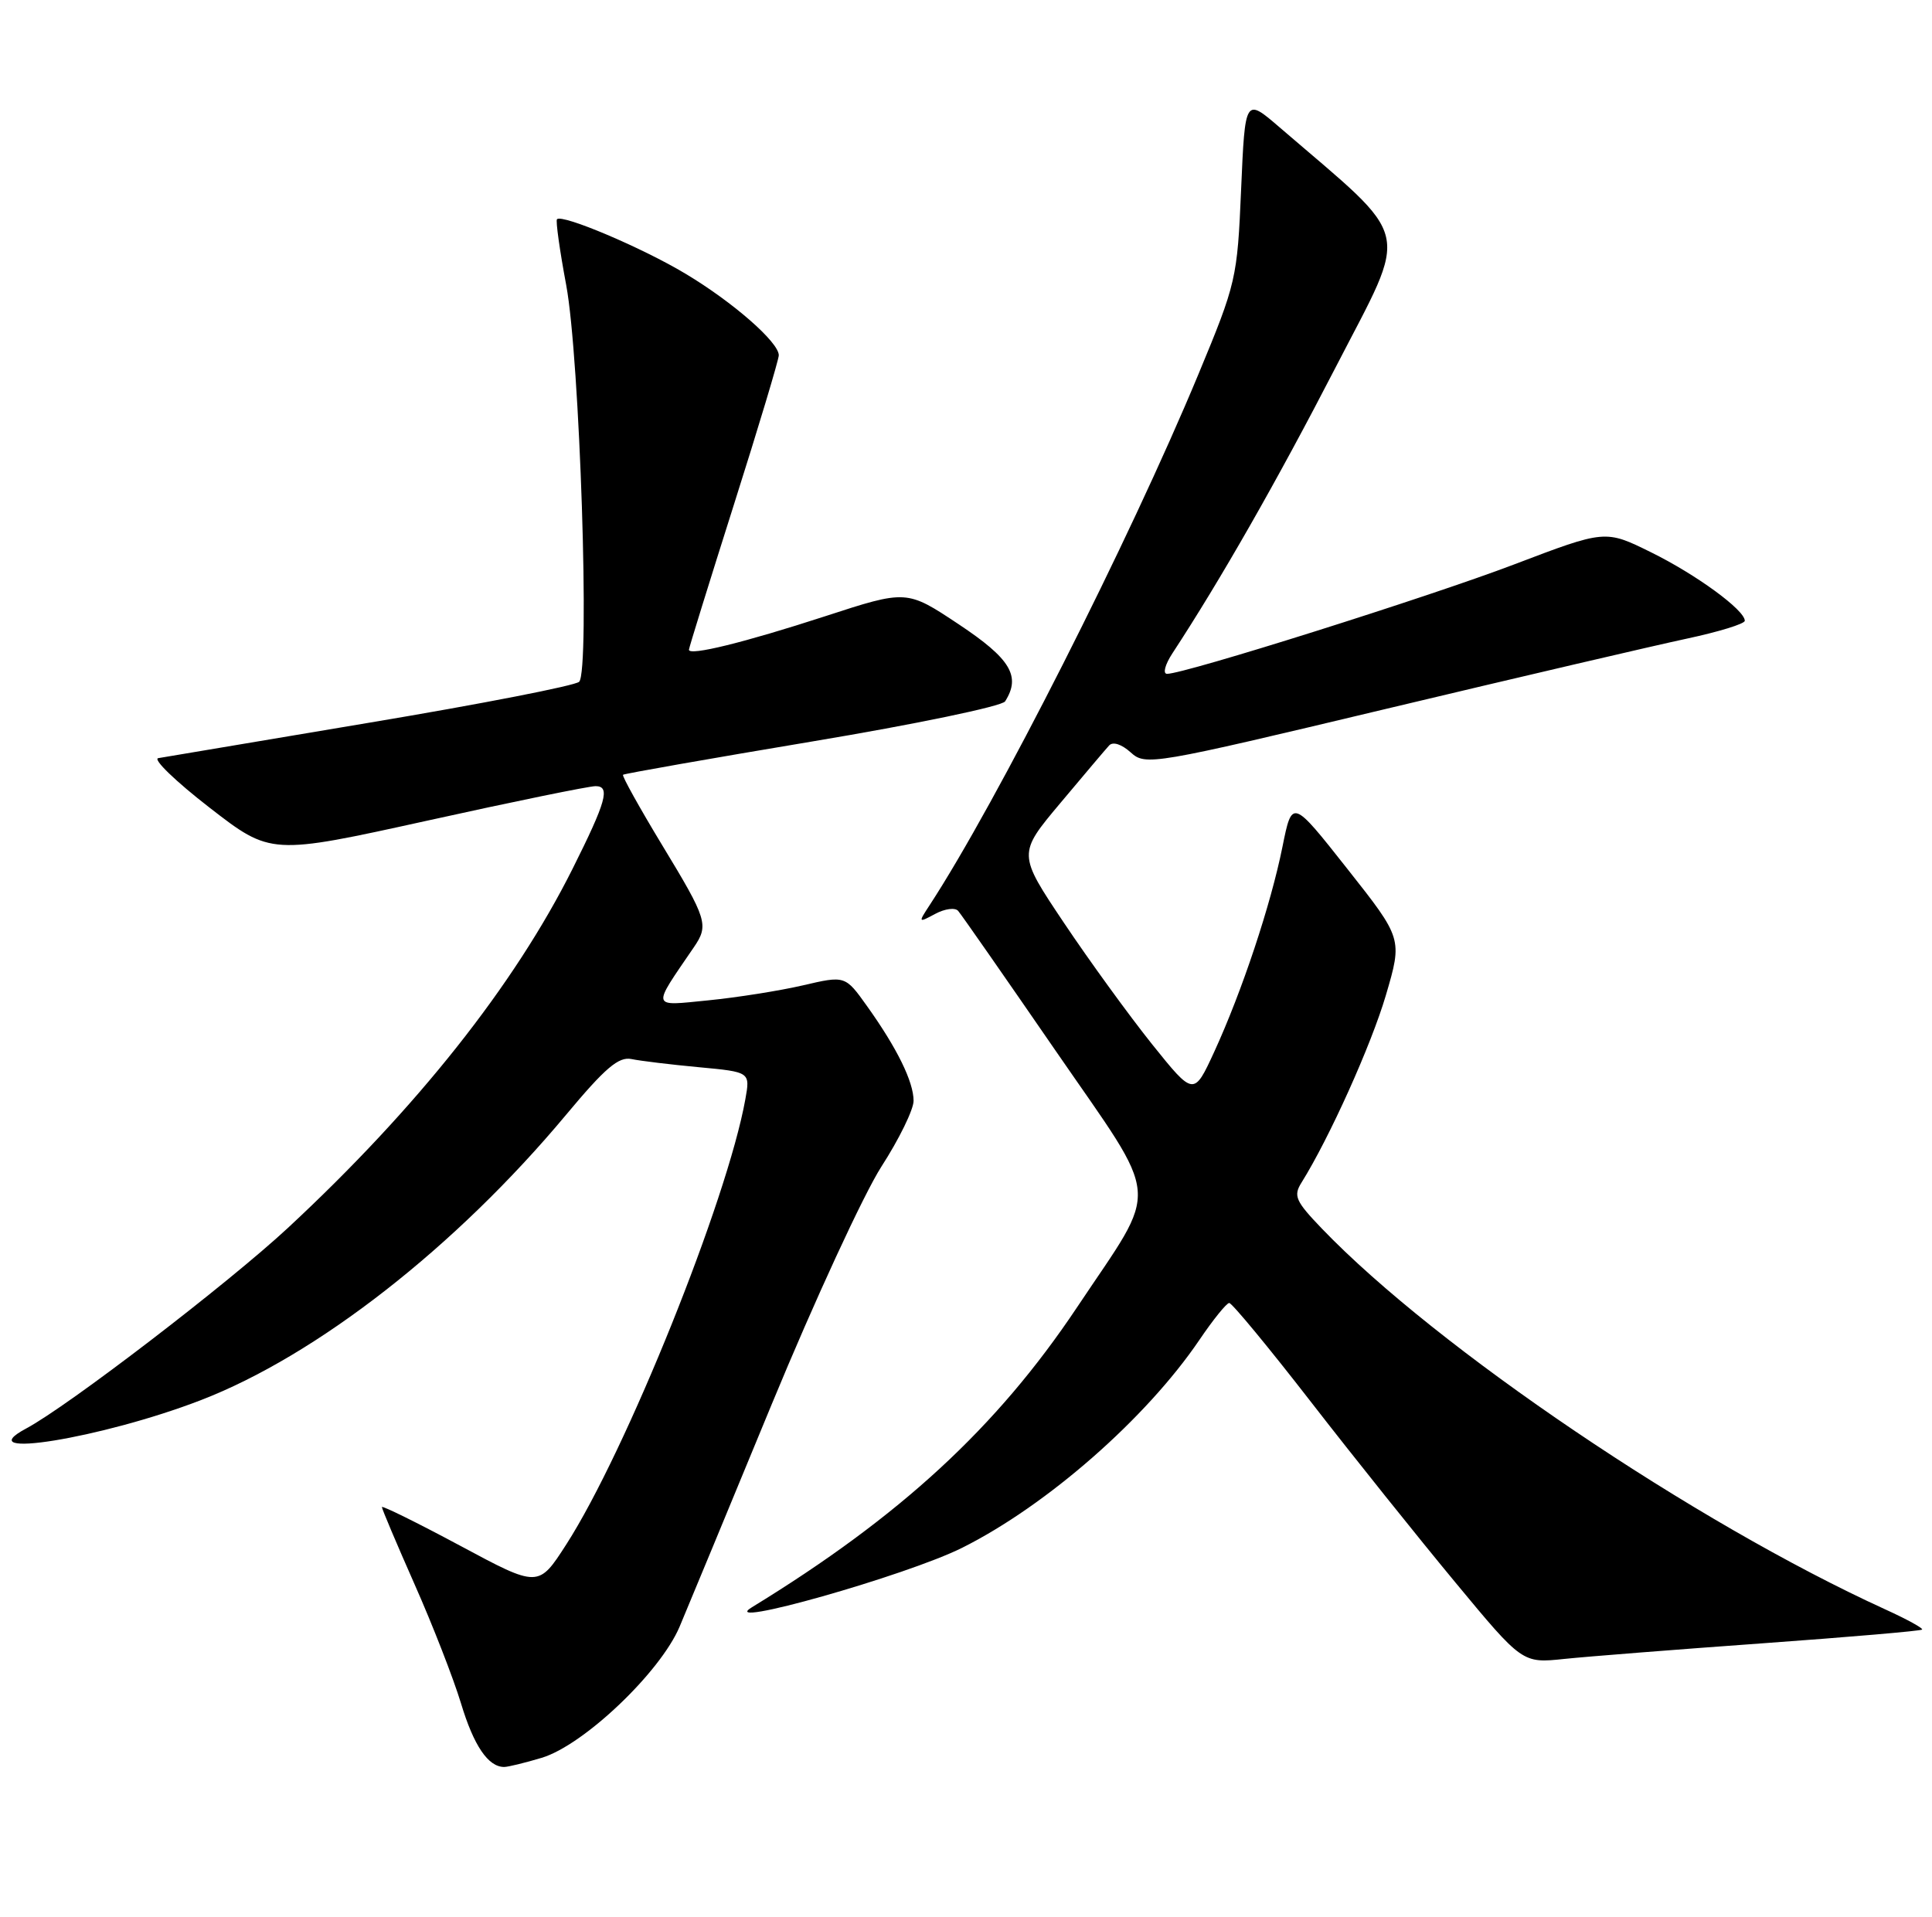 <?xml version="1.0" encoding="UTF-8" standalone="no"?>
<!DOCTYPE svg PUBLIC "-//W3C//DTD SVG 1.1//EN" "http://www.w3.org/Graphics/SVG/1.1/DTD/svg11.dtd" >
<svg xmlns="http://www.w3.org/2000/svg" xmlns:xlink="http://www.w3.org/1999/xlink" version="1.1" viewBox="0 0 258 256">
 <g >
 <path fill="currentColor"
d=" M 72.33 234.78 C 77.94 233.10 88.18 223.36 90.76 217.25 C 91.86 214.64 97.41 201.25 103.08 187.50 C 108.76 173.75 115.34 159.50 117.70 155.82 C 120.07 152.15 122.00 148.19 122.00 147.03 C 122.00 144.49 119.80 140.00 115.80 134.40 C 112.87 130.29 112.87 130.29 107.21 131.61 C 104.10 132.33 98.41 133.23 94.57 133.61 C 86.87 134.37 86.99 134.82 92.65 126.53 C 94.68 123.56 94.45 122.81 88.45 112.92 C 85.40 107.88 83.04 103.64 83.20 103.48 C 83.37 103.33 94.74 101.33 108.48 99.03 C 122.22 96.74 133.80 94.33 134.22 93.68 C 136.36 90.32 134.96 87.99 128.04 83.39 C 121.08 78.76 121.08 78.76 110.18 82.31 C 99.42 85.81 92.00 87.64 92.00 86.78 C 92.00 86.54 94.70 77.83 98.00 67.42 C 101.30 57.02 104.00 48.03 104.00 47.45 C 104.00 45.71 97.89 40.36 91.56 36.57 C 85.79 33.10 75.10 28.57 74.38 29.28 C 74.19 29.48 74.74 33.43 75.61 38.07 C 77.43 47.82 78.80 89.60 77.34 91.06 C 76.83 91.57 64.29 94.02 49.46 96.50 C 34.63 98.99 21.88 101.13 21.13 101.26 C 20.38 101.39 23.45 104.36 27.97 107.86 C 36.17 114.21 36.17 114.21 57.05 109.61 C 68.53 107.07 78.65 105.00 79.53 105.00 C 81.54 105.00 80.96 107.05 76.45 116.06 C 68.67 131.60 55.67 148.00 38.45 164.00 C 30.46 171.42 9.10 187.80 3.50 190.79 C -4.40 195.02 13.61 192.10 26.79 187.02 C 42.31 181.04 60.89 166.52 75.59 148.90 C 80.82 142.63 82.61 141.10 84.33 141.45 C 85.53 141.70 89.58 142.19 93.34 142.54 C 100.19 143.18 100.19 143.18 99.53 146.84 C 97.12 160.27 83.61 193.86 75.62 206.28 C 71.90 212.06 71.90 212.06 61.45 206.45 C 55.70 203.37 51.00 201.05 51.00 201.29 C 51.00 201.54 52.97 206.19 55.37 211.62 C 57.78 217.05 60.56 224.20 61.56 227.50 C 63.27 233.17 65.19 236.00 67.33 236.00 C 67.84 236.00 70.10 235.45 72.33 234.78 Z  M 235.43 219.48 C 246.95 218.65 256.51 217.83 256.68 217.65 C 256.85 217.48 254.63 216.26 251.75 214.95 C 226.28 203.32 191.87 180.07 176.52 164.09 C 173.00 160.42 172.69 159.72 173.81 157.94 C 177.53 151.98 183.11 139.58 185.07 132.93 C 187.29 125.37 187.29 125.37 179.92 116.04 C 172.55 106.70 172.55 106.70 171.26 113.10 C 169.70 120.86 165.86 132.40 162.16 140.46 C 159.42 146.41 159.42 146.41 153.84 139.46 C 150.78 135.63 145.49 128.35 142.09 123.27 C 135.91 114.04 135.91 114.04 141.59 107.27 C 144.71 103.55 147.64 100.08 148.11 99.57 C 148.61 99.02 149.77 99.39 150.99 100.49 C 152.98 102.29 153.76 102.16 185.26 94.64 C 202.99 90.41 220.99 86.21 225.25 85.30 C 229.51 84.39 233.00 83.32 233.00 82.91 C 233.00 81.48 226.50 76.73 220.47 73.76 C 214.37 70.75 214.37 70.75 202.19 75.39 C 190.76 79.74 158.21 90.00 155.85 90.00 C 155.25 90.00 155.58 88.76 156.57 87.25 C 162.96 77.50 170.55 64.21 178.34 49.10 C 188.27 29.83 188.90 32.52 170.88 17.01 C 166.27 13.04 166.27 13.04 165.74 25.27 C 165.23 37.22 165.10 37.79 160.03 50.00 C 150.82 72.18 133.04 107.29 124.14 120.90 C 122.60 123.25 122.62 123.28 124.89 122.06 C 126.17 121.37 127.55 121.19 127.95 121.66 C 128.36 122.12 134.20 130.51 140.94 140.30 C 155.24 161.07 154.97 157.90 143.82 174.62 C 133.11 190.66 120.24 202.53 100.41 214.67 C 95.51 217.67 121.09 210.43 128.50 206.72 C 139.81 201.06 153.05 189.45 160.15 178.99 C 161.99 176.27 163.79 174.04 164.15 174.03 C 164.50 174.01 169.42 179.96 175.07 187.25 C 180.72 194.54 189.39 205.37 194.33 211.33 C 203.30 222.16 203.30 222.16 208.90 221.57 C 211.98 221.25 223.92 220.31 235.43 219.48 Z "/>
</g>
</svg>